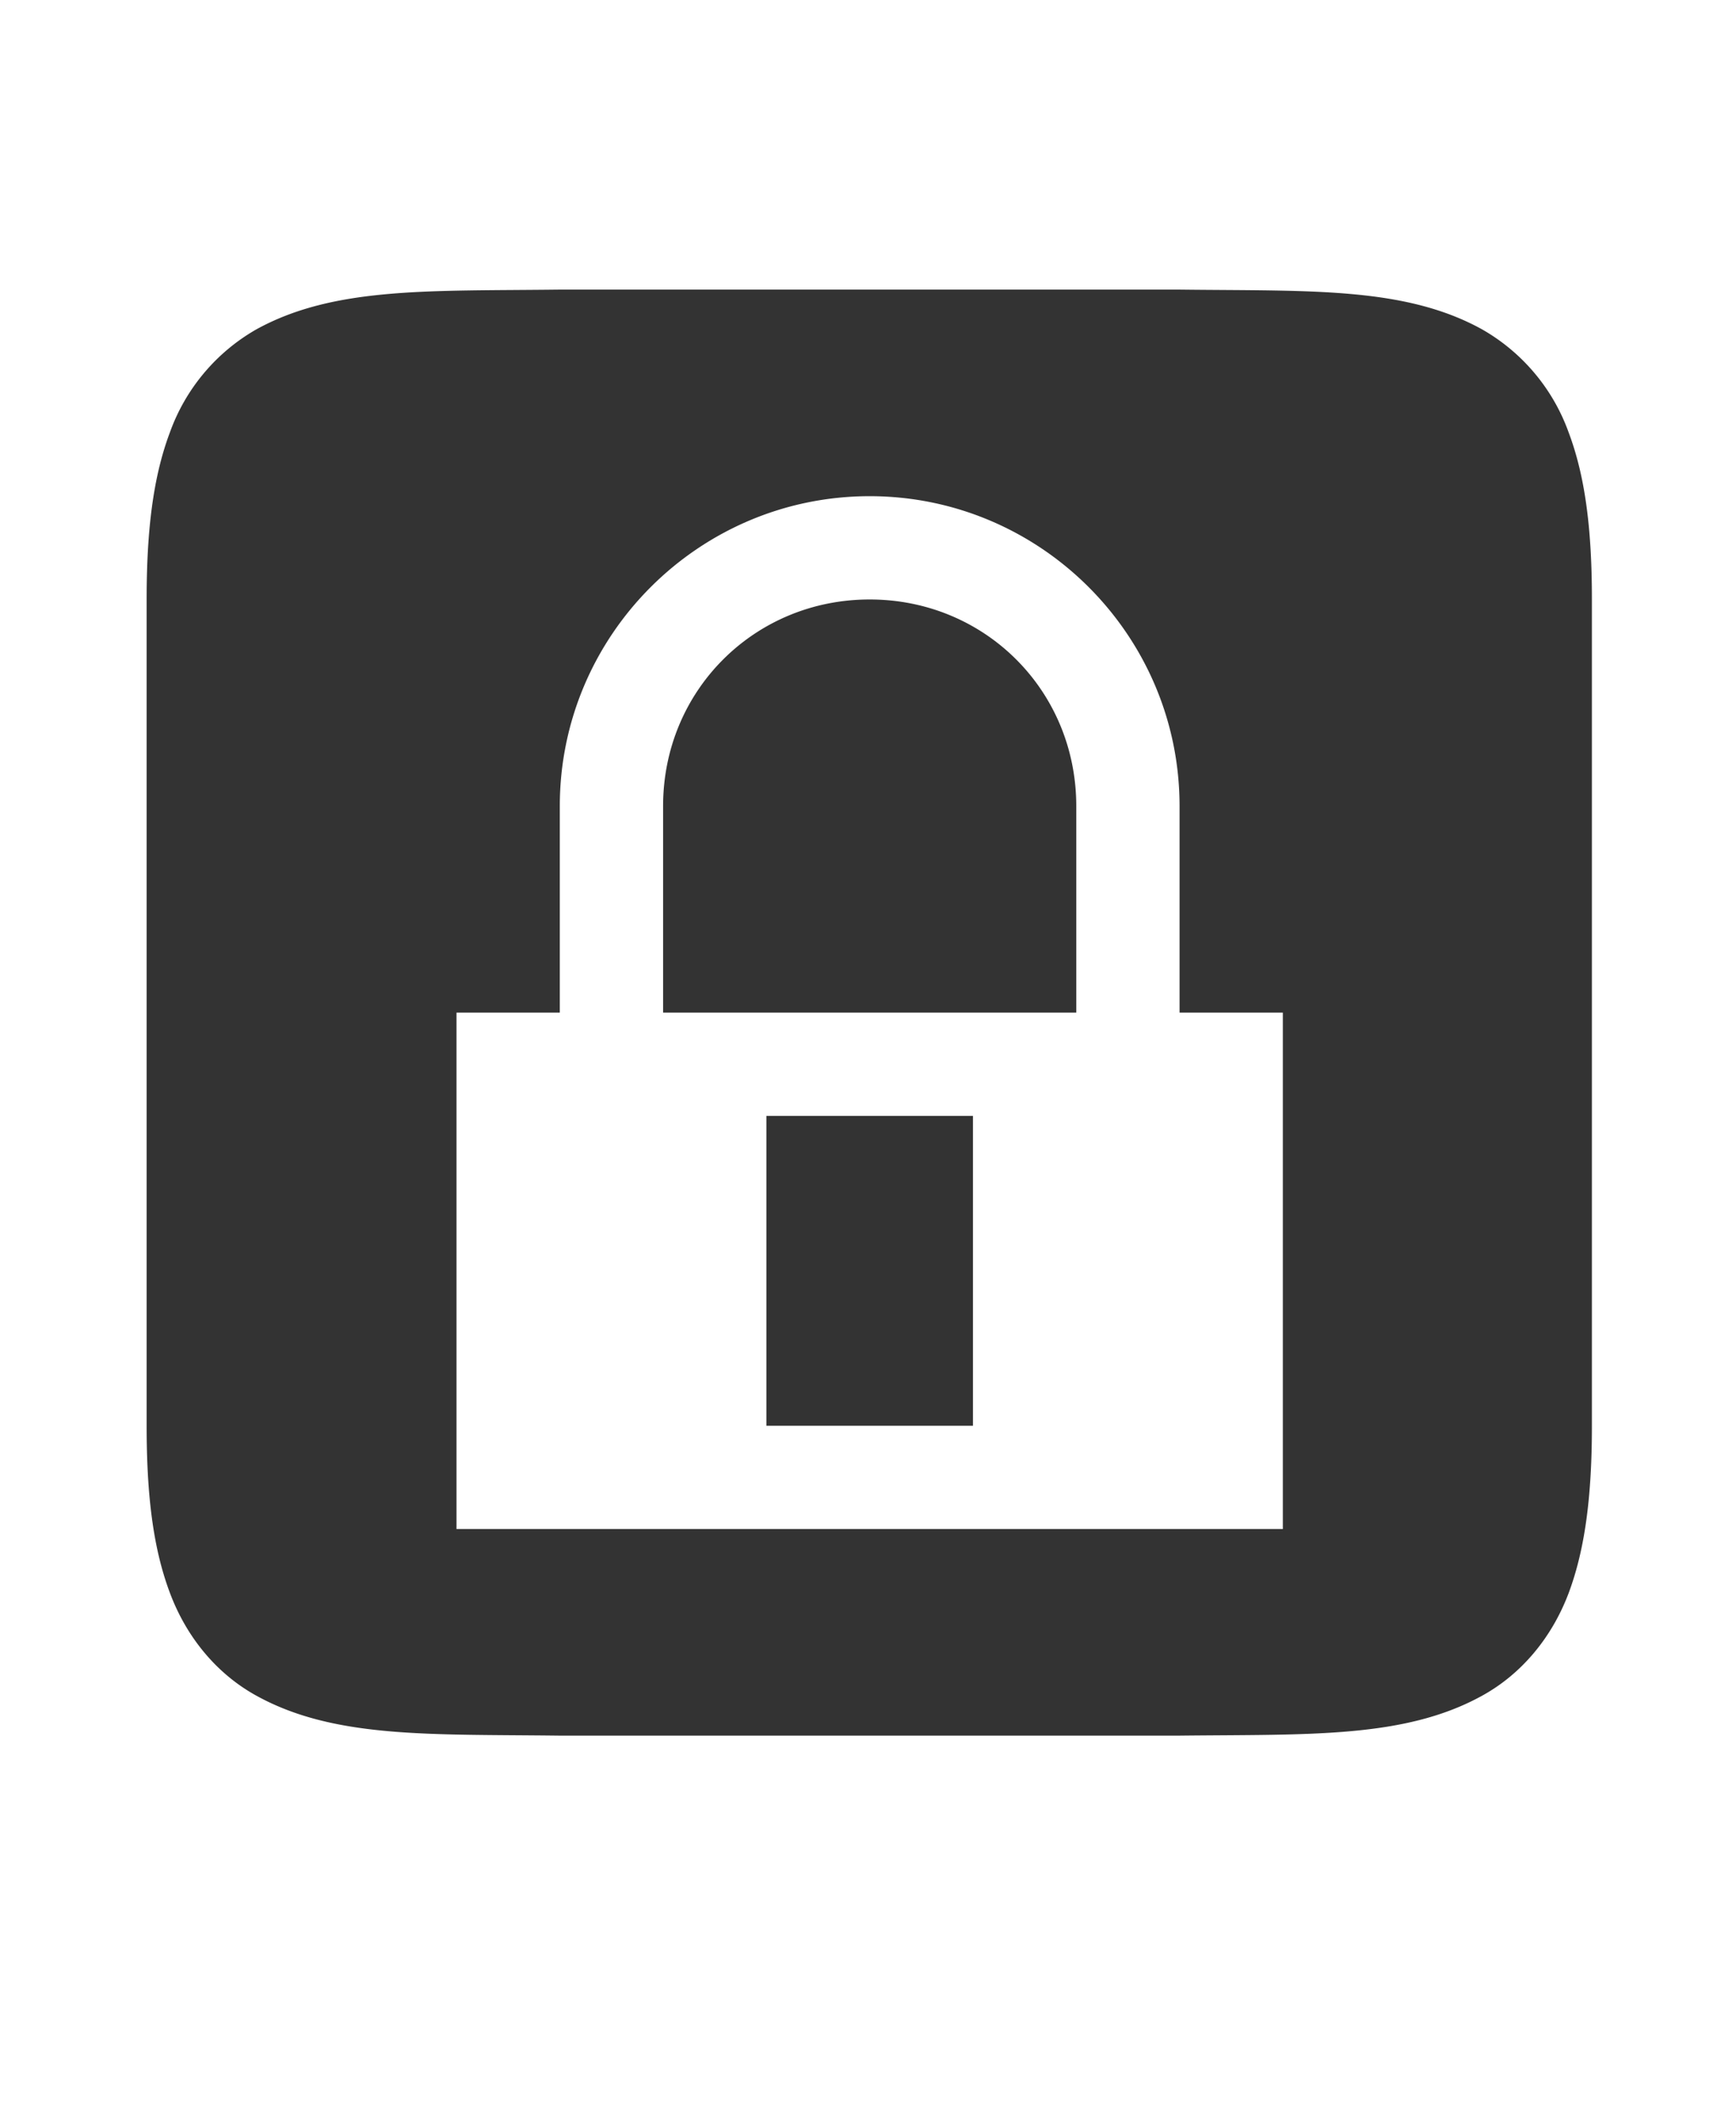 <svg version="1.0" viewBox="0 0 18 22" xmlns="http://www.w3.org/2000/svg"><path transform="translate(-1213 9.429) scale(1.071)" d="M1138-6c-1.258.015-2.179-.03-2.932.385a1.88 1.88 0 0 0-.837.998c-.165.438-.225.96-.225 1.617v8c0 .658.06 1.179.225 1.617.164.439.461.789.837.996.753.416 1.674.372 2.932.387h6.004c1.258-.014 2.179.029 2.932-.387.376-.207.673-.557.838-.996.163-.438.224-.96.224-1.617v-8c0-.658-.06-1.179-.225-1.617a1.88 1.88 0 0 0-.838-.998c-.752-.416-1.673-.37-2.931-.385H1138zm3.006 2c1.653 0 3 1.347 3 3v2h1v5h-8V1h1v-2c0-1.653 1.347-3 3-3zm0 1c-1.117 0-2 .883-2 2v2h4v-2c0-1.117-.883-2-2-2zm1 5h-2v3h2z" fill="#333" style="font-feature-settings:normal;font-variant-alternates:normal;font-variant-caps:normal;font-variant-ligatures:normal;font-variant-numeric:normal;font-variant-position:normal;isolation:auto;mix-blend-mode:normal;shape-padding:0;text-decoration-color:#000;text-decoration-line:none;text-decoration-style:solid;text-indent:0;text-orientation:mixed;text-transform:none;white-space:normal"/></svg>